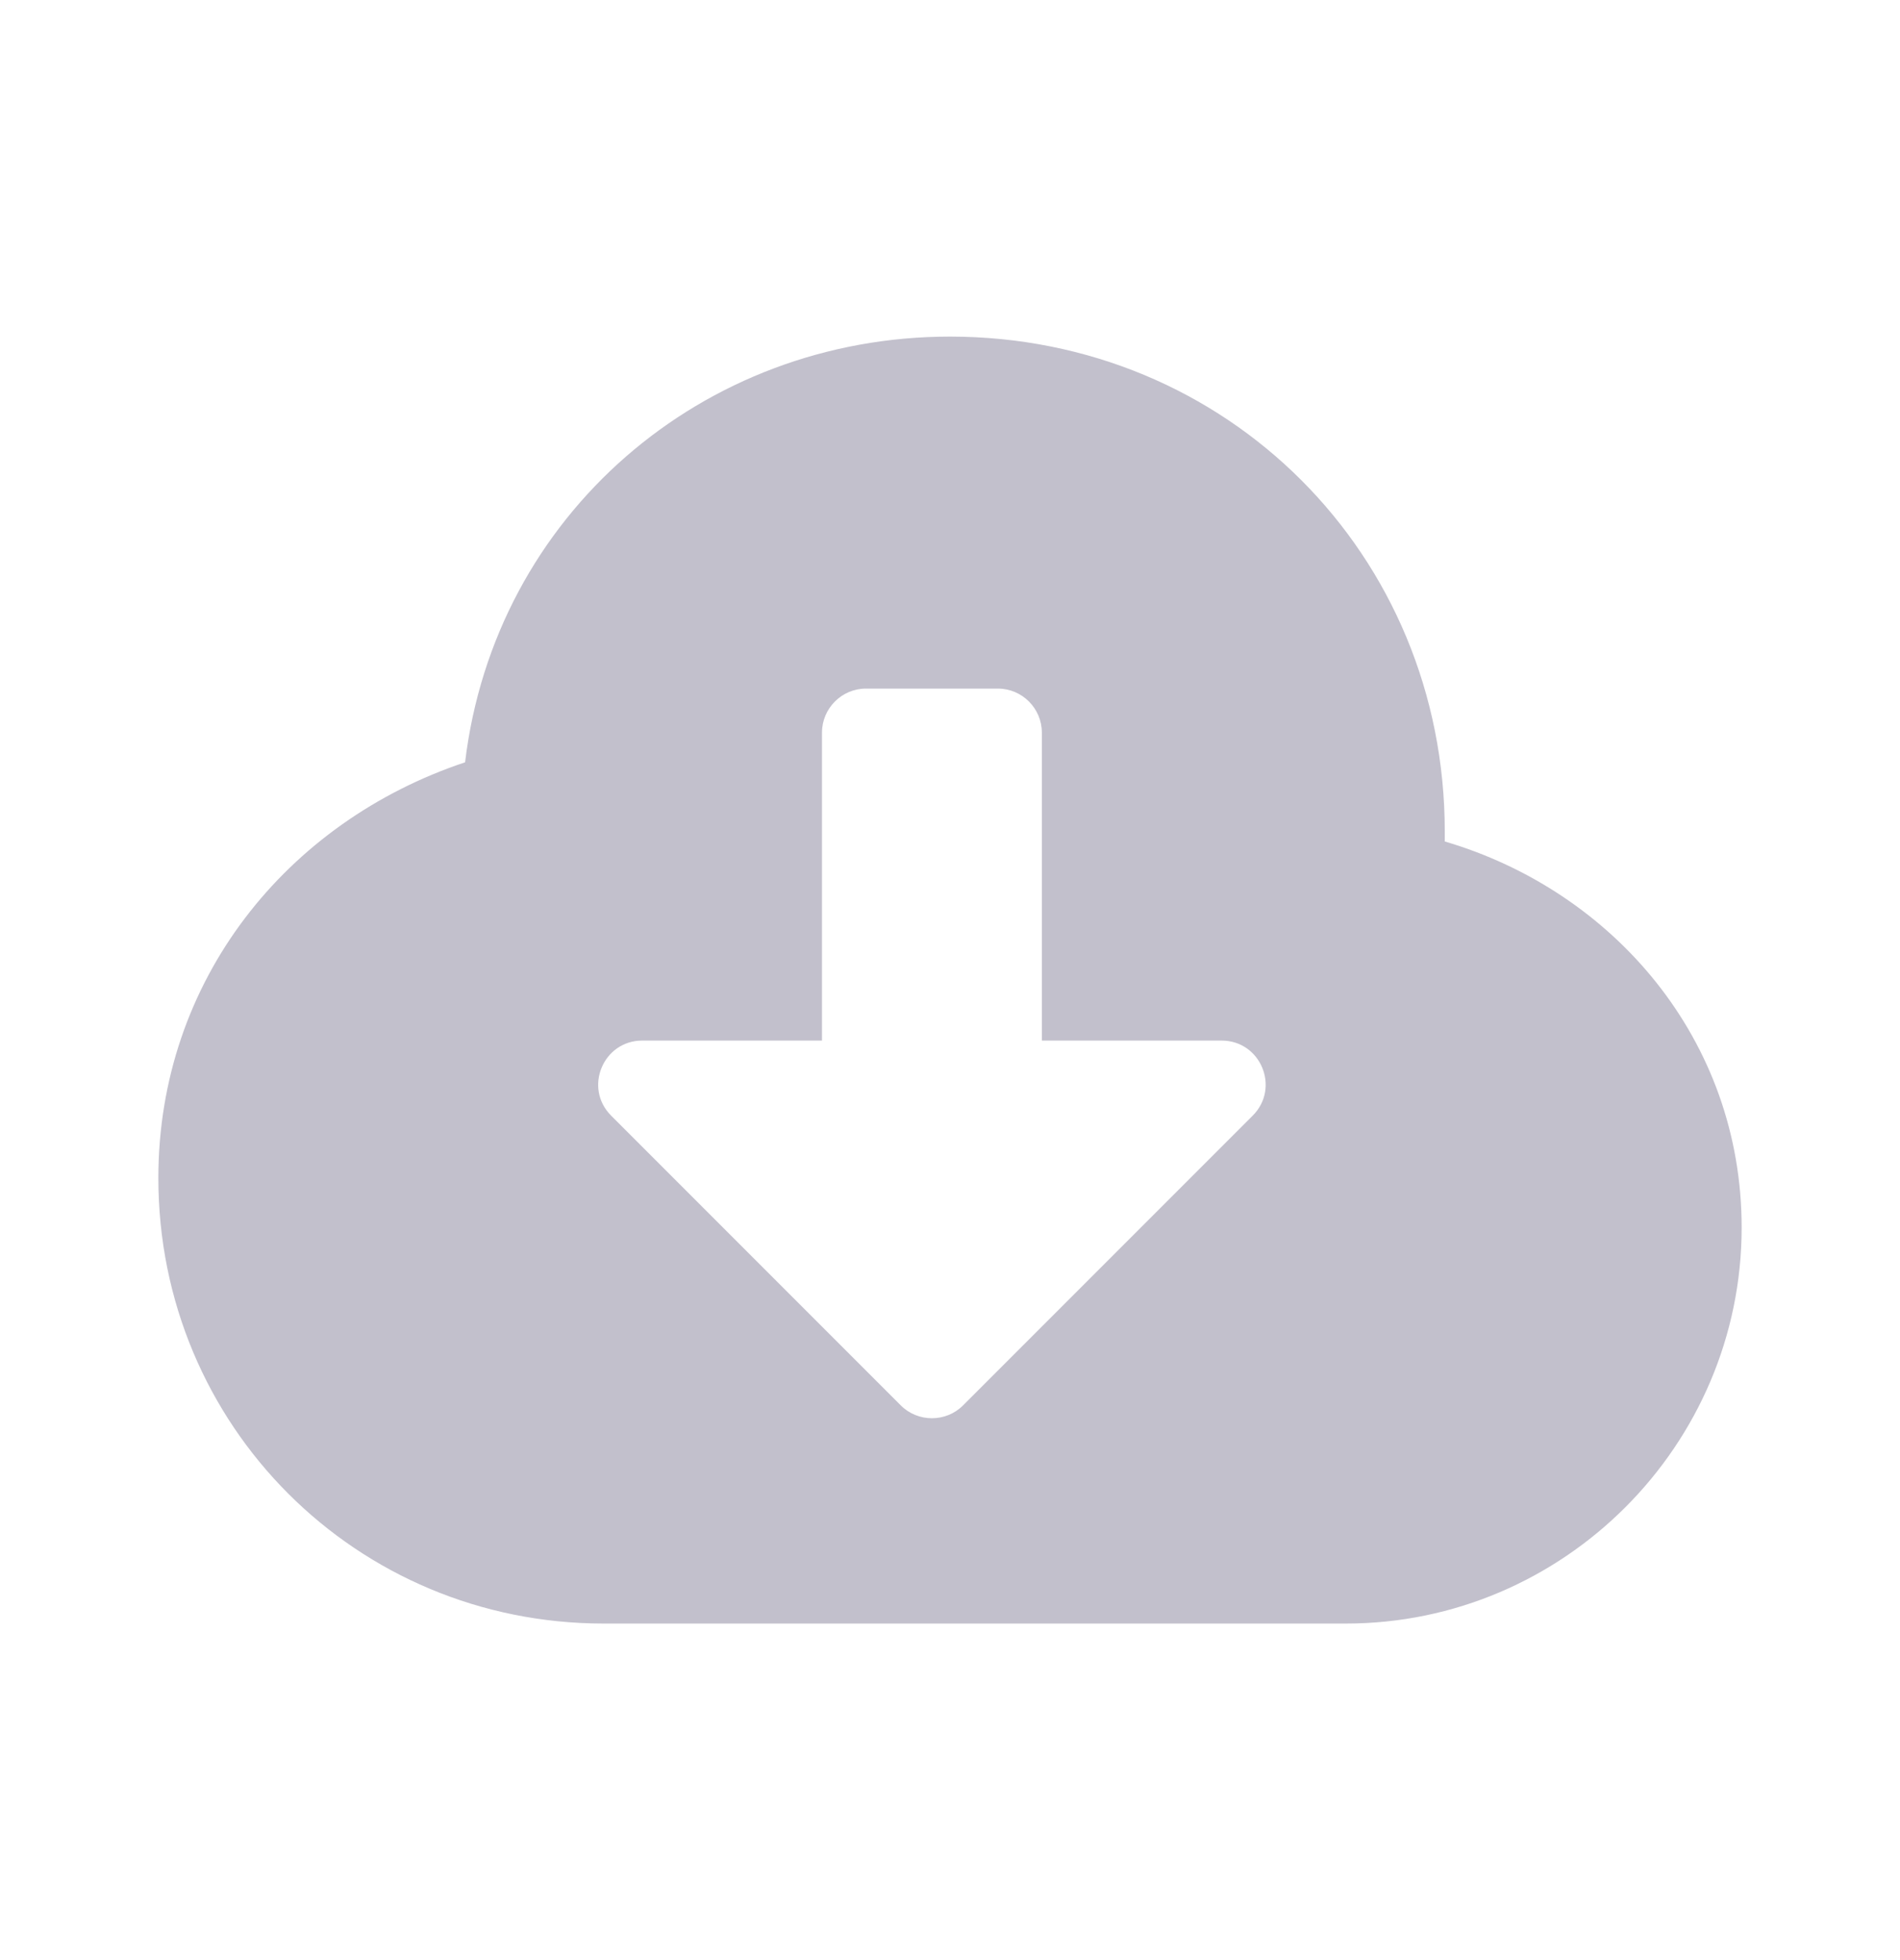 <svg width="32" height="33" viewBox="0 0 32 33" fill="#000" xmlns="http://www.w3.org/2000/svg">
<path fill-rule="evenodd" clip-rule="evenodd" d="M24.333 14.167V14C24.333 9.334 20.667 5.667 16 5.667C11.833 5.667 8.333 8.667 7.833 12.834C4.833 13.834 2.667 16.5 2.667 19.834C2.667 24 6 27.334 10.167 27.334C13 27.334 20 27.334 22.667 27.334C26.333 27.334 29.333 24.334 29.333 20.667C29.333 17.5 27.167 15 24.333 14.167ZM21.098 18.783L16.219 23.662C15.932 23.949 15.459 23.949 15.172 23.662L10.293 18.783C9.825 18.315 10.159 17.519 10.816 17.519H13.844V12.334C13.844 11.926 14.177 11.593 14.584 11.593H16.807C17.214 11.593 17.547 11.926 17.547 12.334V17.519H20.575C21.233 17.519 21.566 18.315 21.098 18.783Z" fill="#C2C0CC"/>
</svg>
